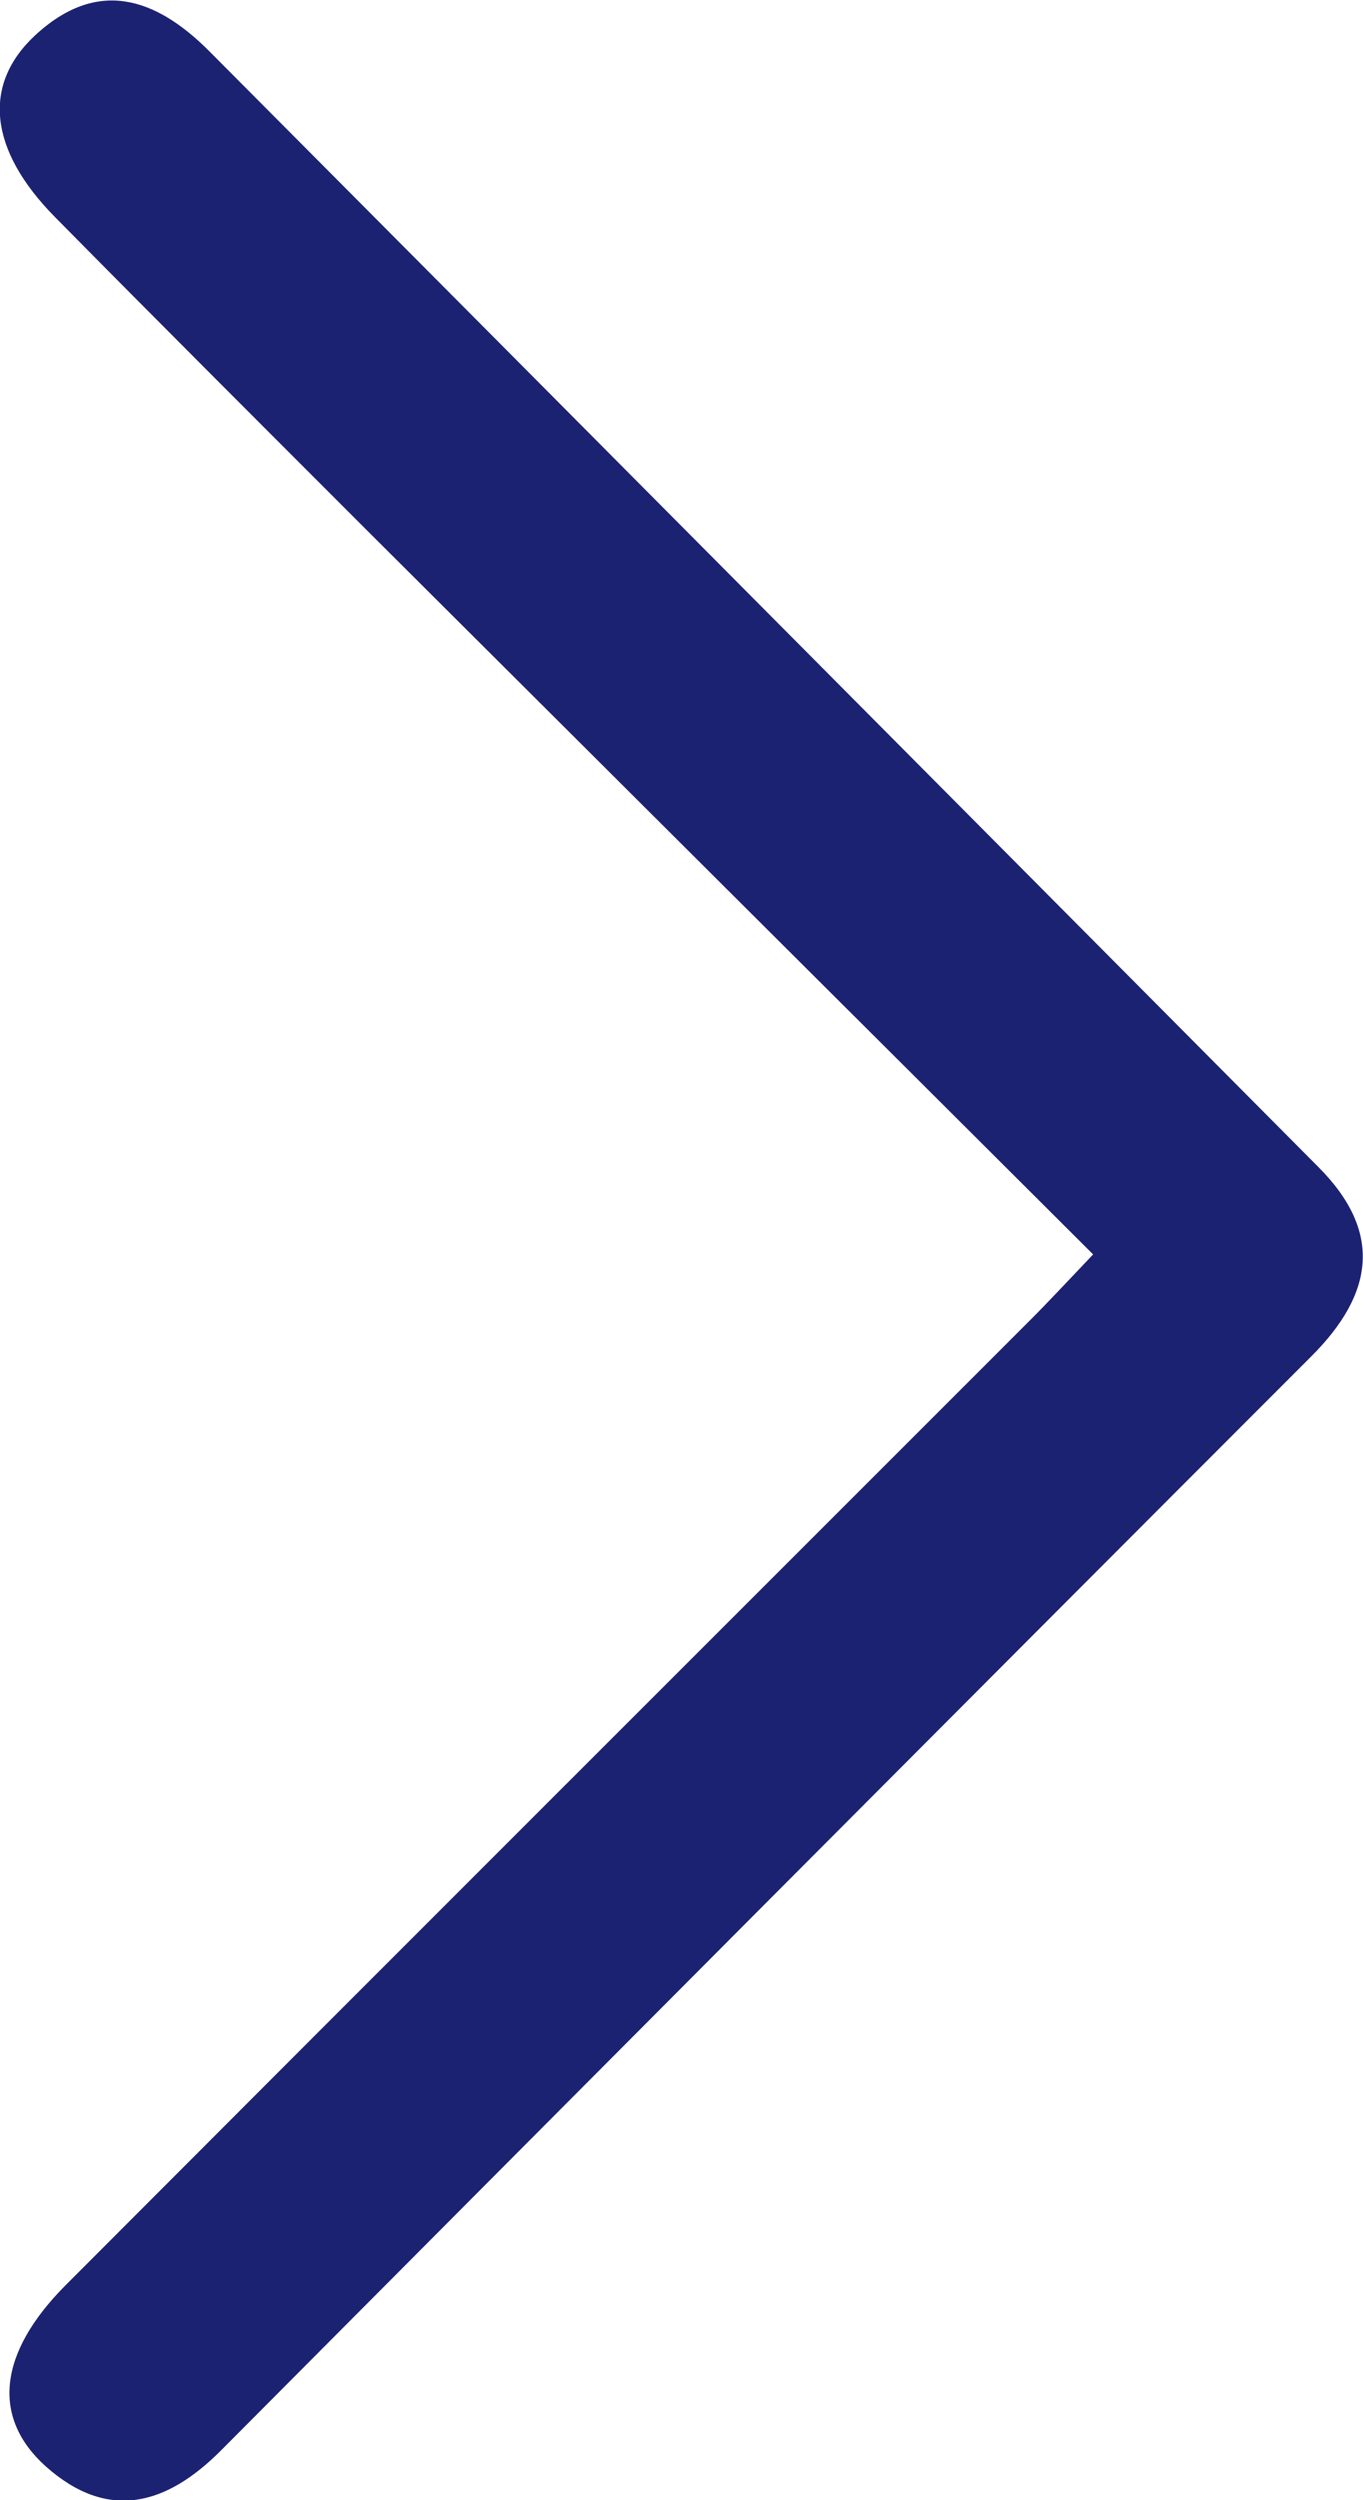 <svg width="6" height="11" viewBox="0 0 6 11" fill="none" xmlns="http://www.w3.org/2000/svg">
<path d="M4.812 5.519C3.73 4.44 2.676 3.391 1.624 2.342C1.162 1.88 0.699 1.418 0.24 0.953C-0.048 0.66 -0.079 0.374 0.153 0.157C0.428 -0.099 0.686 -0.01 0.92 0.224C2.549 1.86 4.176 3.498 5.804 5.135C6.089 5.421 6.047 5.693 5.773 5.967C4.17 7.57 2.571 9.176 0.971 10.783C0.732 11.022 0.475 11.095 0.201 10.851C-0.038 10.636 -0.008 10.352 0.289 10.054C1.704 8.636 3.121 7.222 4.537 5.806C4.616 5.727 4.691 5.646 4.812 5.519Z" fill="#1B2272"/>
</svg>

